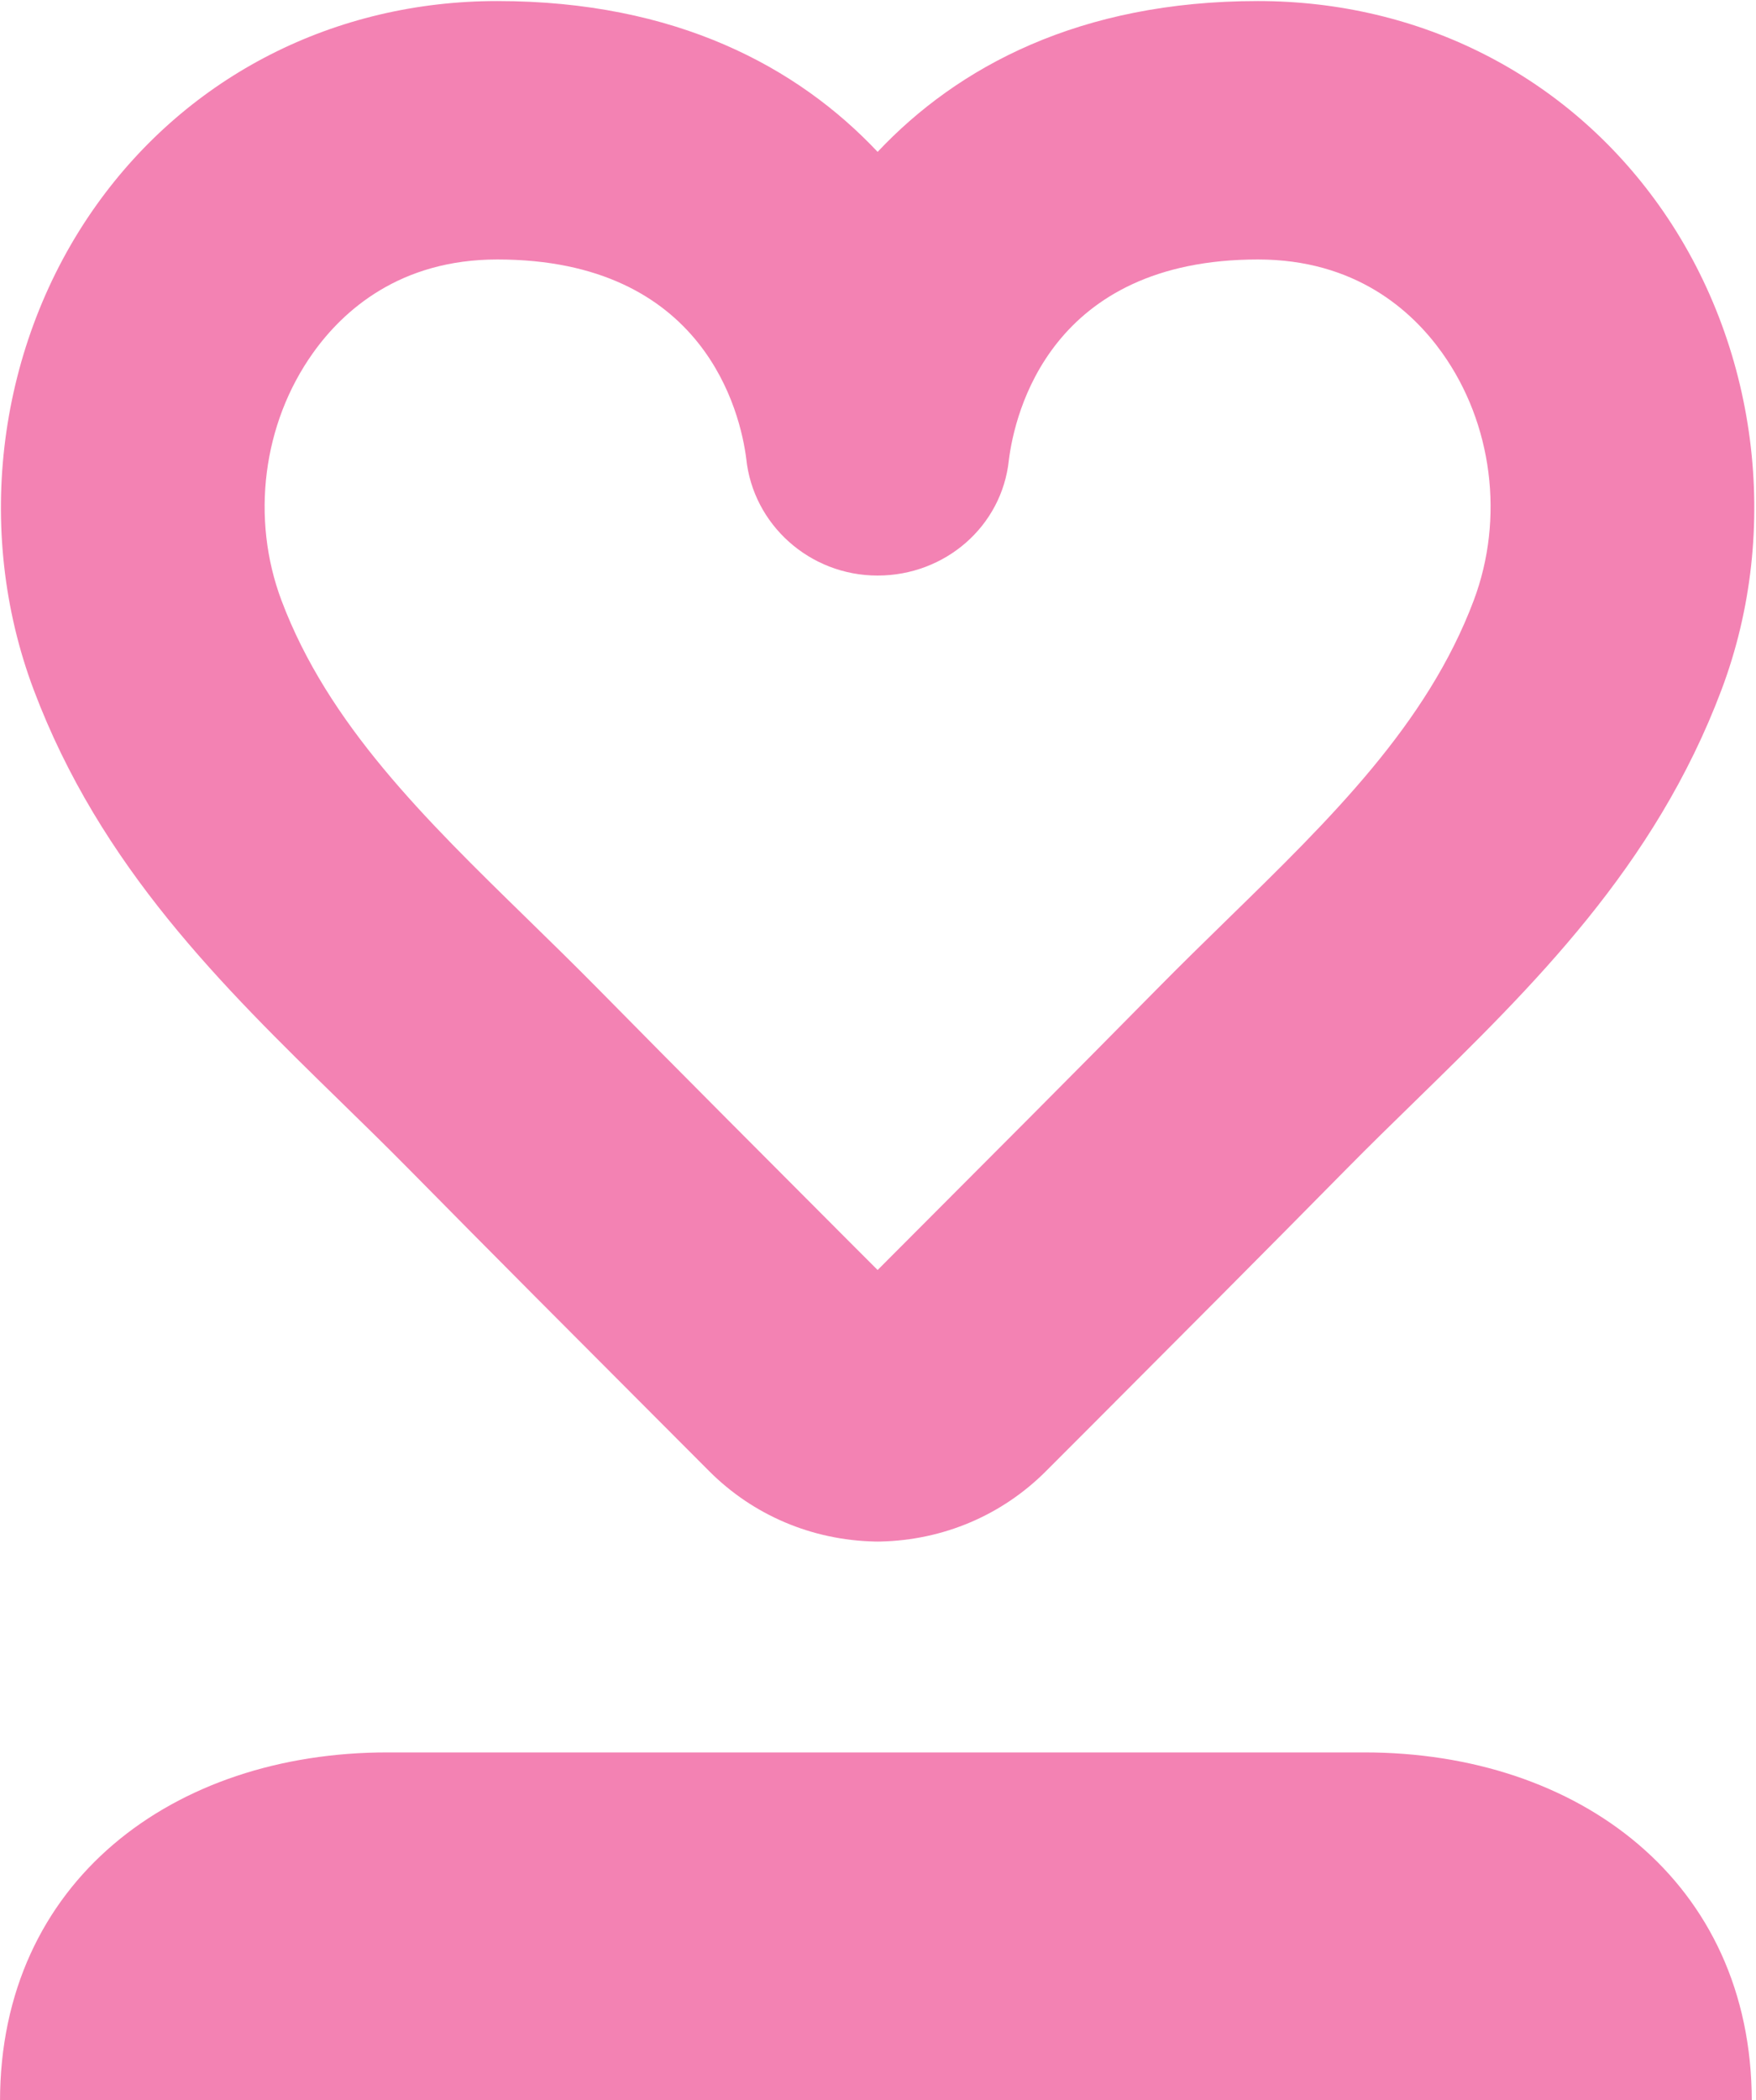 <?xml version="1.0" encoding="UTF-8"?>
<svg width="389px" height="465px" viewBox="0 0 389 465" version="1.1" xmlns="http://www.w3.org/2000/svg" xmlns:xlink="http://www.w3.org/1999/xlink">
    <!-- Generator: sketchtool 40.1 (33804) - http://www.bohemiancoding.com/sketch -->
    <title>94DE698B-08CD-4E51-B3BF-72A6373C7B70</title>
    <desc>Created with sketchtool.</desc>
    <defs></defs>
    <g id="Page-1" stroke="none" stroke-width="1" fill="none" fill-rule="evenodd">
        <g id="mulheres_gen_1920" transform="translate(-433, -115)" fill="#F382B3">
            <g id="Header" transform="translate(239, 0)">
                <g id="Banner">
                    <g id="Background">
                        <g id="icon-vida" transform="translate(194, 115)">
                            <path d="M388.066,465.247 C388.066,416.508 349.656,387.979 302.27,387.979 L85.798,387.979 C38.406,387.979 0.003,416.508 0.003,465.247 L388.066,465.247 Z" id="Fill-4"></path>
                            <path d="M194.416,341.301 C194.187,341.301 193.97,341.301 193.74,341.288 C179.849,340.976 166.85,335.457 157.128,325.731 L147.432,316.017 C128.39,296.954 109.347,277.884 90.426,258.691 C85.479,253.681 80.462,248.781 75.451,243.895 C49.288,218.363 22.238,191.951 7.461,152.704 C-5.889,117.256 -0.565,76.146 21.346,45.421 C41.823,16.703 74.202,0.233 110.163,0.233 C149.689,0.233 176.687,14.814 194.416,33.622 C212.139,14.814 239.137,0.233 278.669,0.233 C314.625,0.233 346.997,16.696 367.474,45.415 C389.391,76.14 394.715,117.256 381.365,152.704 C366.581,191.97 339.519,218.376 313.35,243.921 C308.351,248.795 303.328,253.694 298.4,258.691 C279.829,277.526 261.138,296.243 242.452,314.961 L231.71,325.711 C221.988,335.451 208.99,340.976 195.092,341.288 C194.862,341.301 194.646,341.301 194.416,341.301 M110.163,57.448 C88.616,57.448 76.069,68.699 69.337,78.146 C58.194,93.776 55.523,114.767 62.357,132.938 C72.684,160.366 94.104,181.266 116.781,203.398 C122.053,208.545 127.338,213.705 132.54,218.982 C151.372,238.09 170.338,257.062 189.284,276.047 L194.416,281.174 L200.594,274.985 C219.196,256.365 237.799,237.732 256.286,218.982 C261.482,213.711 266.76,208.558 272.02,203.424 C294.715,181.286 316.142,160.372 326.469,132.938 C333.303,114.767 330.632,93.769 319.489,78.146 C312.757,68.699 300.204,57.448 278.669,57.448 C232.692,57.448 224.806,91.437 223.487,101.854 C221.976,116.461 209.417,127.426 194.403,127.426 C179.39,127.432 166.825,116.161 165.314,101.555 C164.026,91.437 156.134,57.448 110.163,57.448" id="Fill-1"></path>
                        </g>
                    </g>
                </g>
            </g>
        </g>
    </g>
</svg>